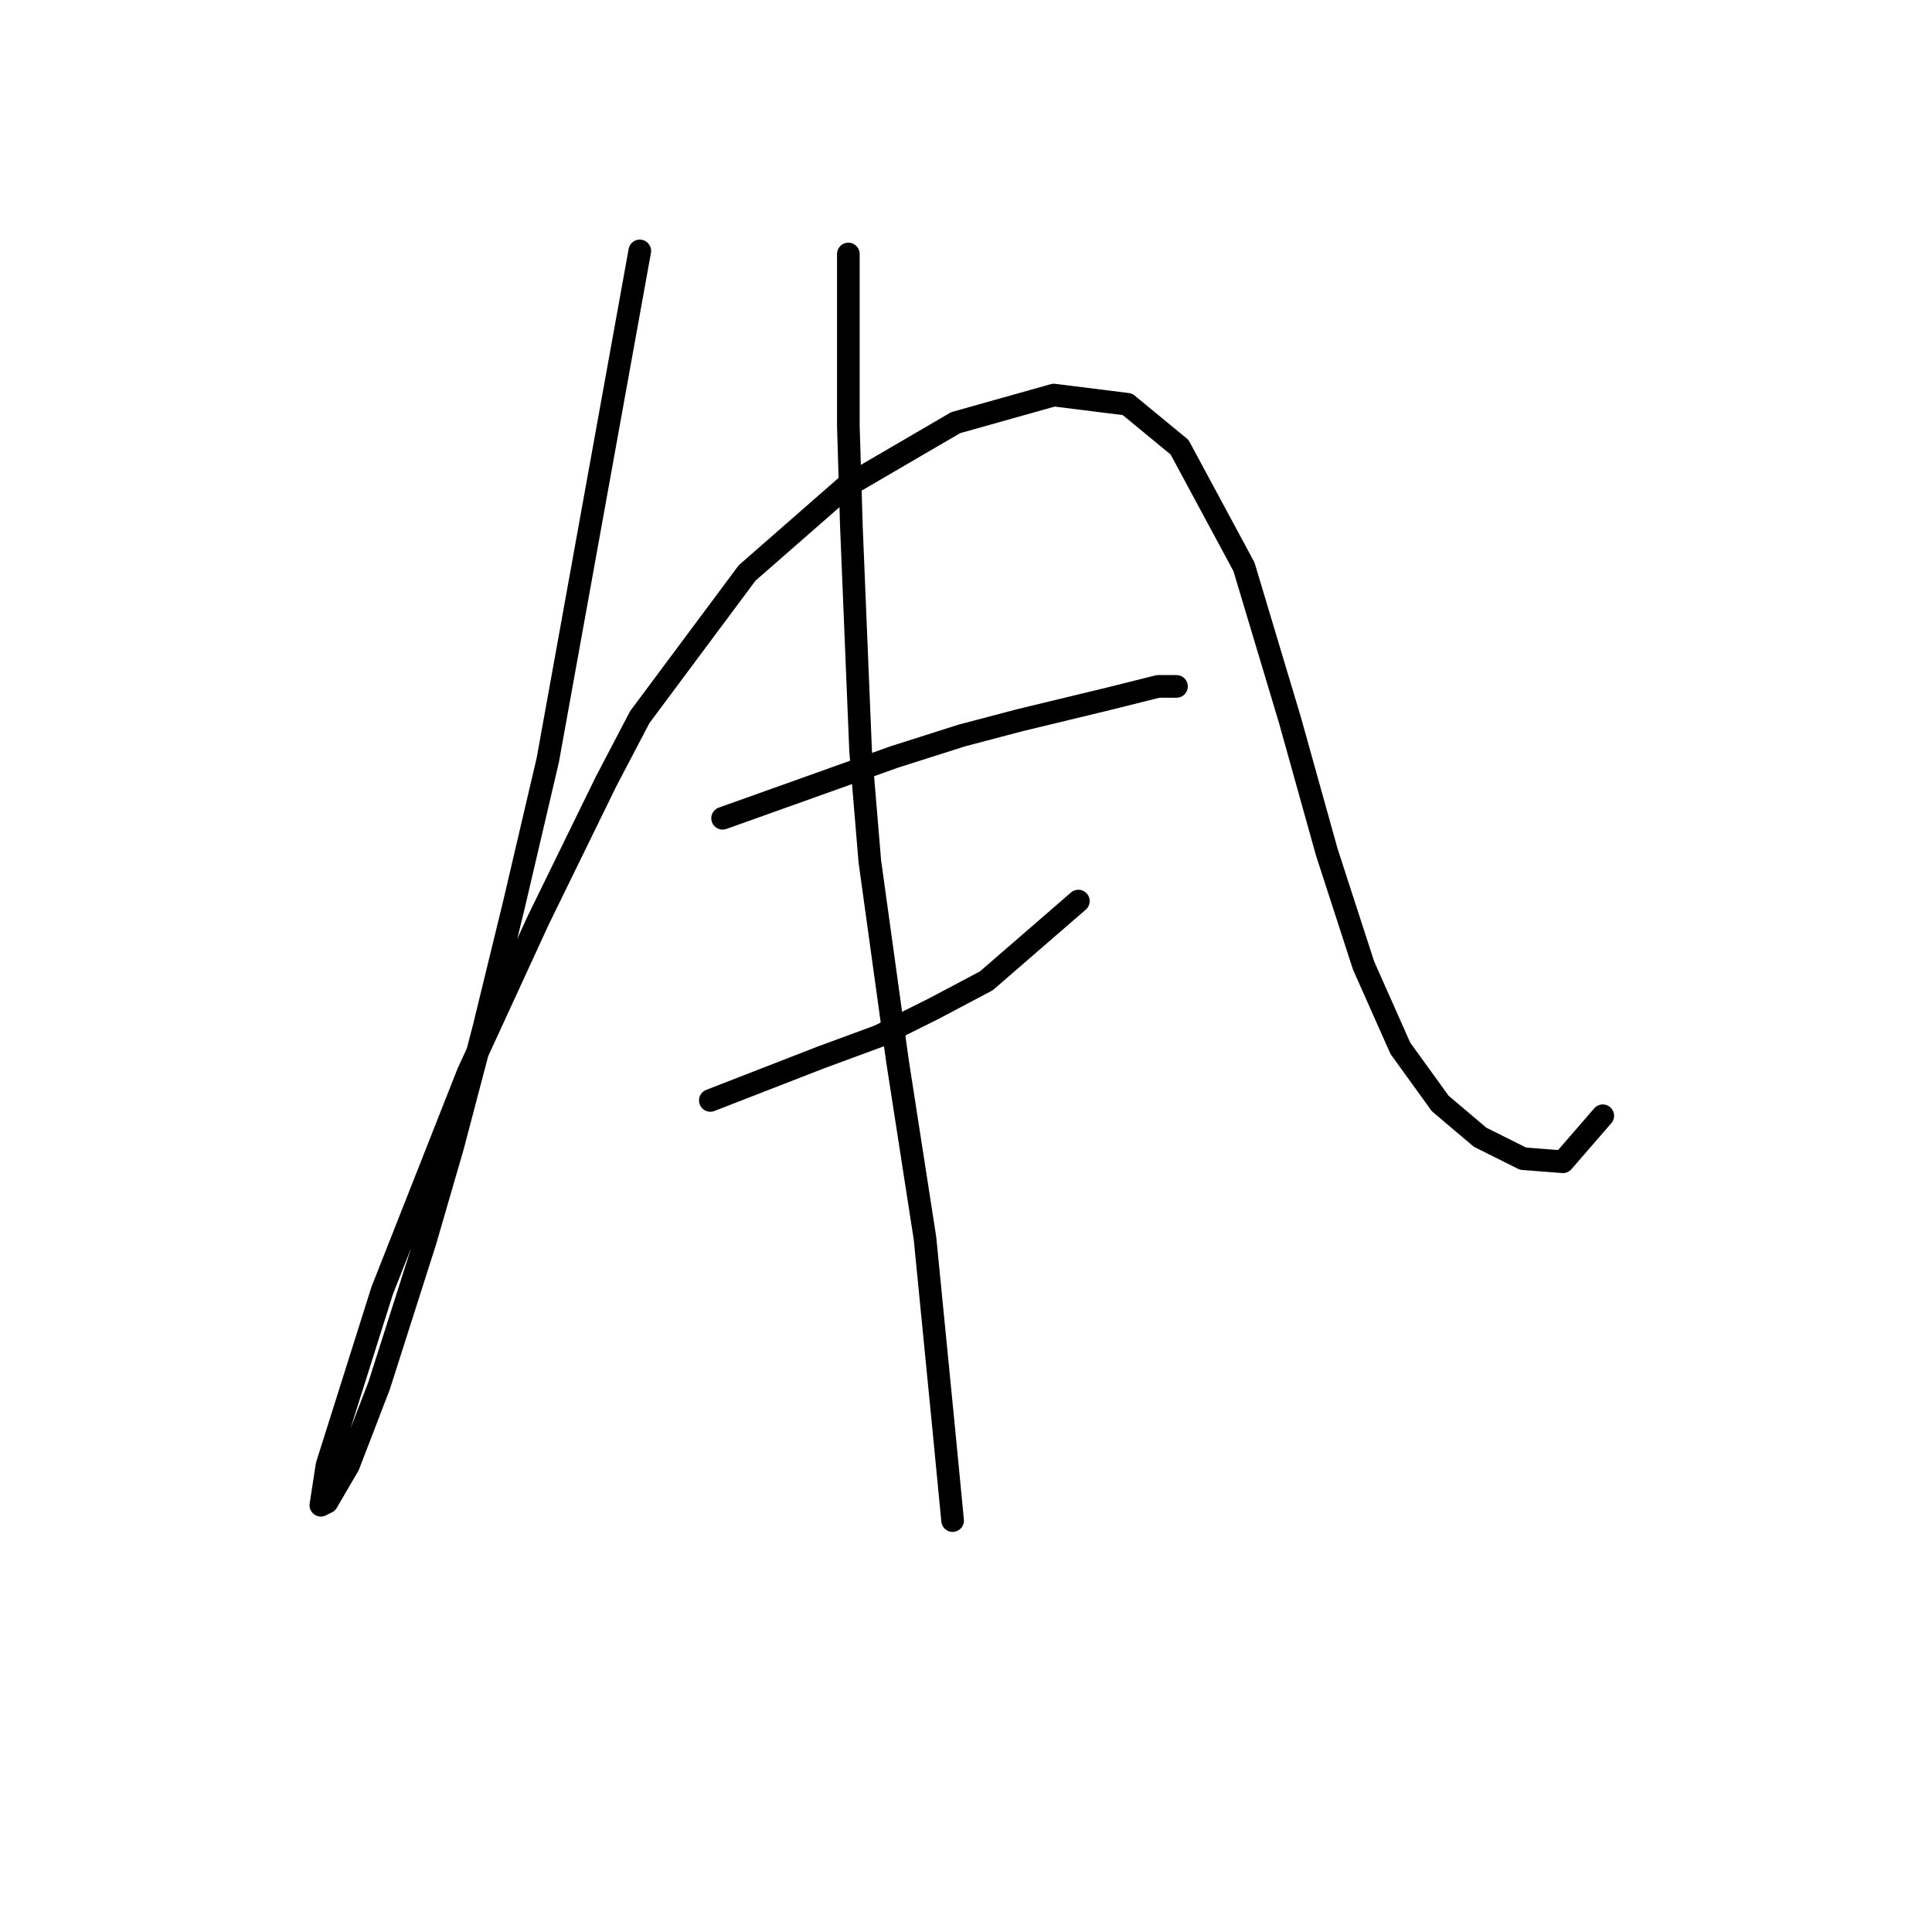 <?xml version="1.0" standalone="no"?>
    <svg width="256" height="256" xmlns="http://www.w3.org/2000/svg" version="1.1">
    <polyline stroke="black" stroke-width="3" stroke-linecap="round" fill="transparent" stroke-linejoin="round" points="84.777 33.249 78.681 66.977 72.586 100.705 68.116 119.805 64.052 136.466 59.988 151.908 56.331 164.505 50.236 183.604 46.172 194.17 43.327 199.046 42.515 199.452 43.327 194.17 50.642 171.007 62.02 142.155 71.367 121.836 80.307 103.55 84.777 95.016 99 75.917 112.003 64.539 126.632 56.005 139.636 52.348 149.389 53.567 156.297 59.256 164.831 75.104 170.926 95.423 175.803 112.896 180.679 127.932 185.555 138.904 190.838 146.218 196.121 150.688 201.81 153.533 207.093 153.939 212.376 147.844 212.376 147.844 " />
        <polyline stroke="black" stroke-width="3" stroke-linecap="round" fill="transparent" stroke-linejoin="round" points="95.749 108.426 107.127 104.363 118.505 100.299 127.445 97.455 135.166 95.423 146.951 92.578 153.453 90.953 155.891 90.953 155.891 90.953 " />
        <polyline stroke="black" stroke-width="3" stroke-linecap="round" fill="transparent" stroke-linejoin="round" points="94.123 145.812 101.438 142.967 108.752 140.123 116.473 137.278 123.788 133.621 130.696 129.964 142.887 119.398 142.887 119.398 " />
        <polyline stroke="black" stroke-width="3" stroke-linecap="round" fill="transparent" stroke-linejoin="round" points="112.41 33.655 112.41 45.033 112.41 56.412 112.816 69.822 114.035 99.486 115.254 114.116 118.911 140.529 122.569 164.099 125.007 188.887 126.226 201.484 126.226 201.484 " />
        </svg>